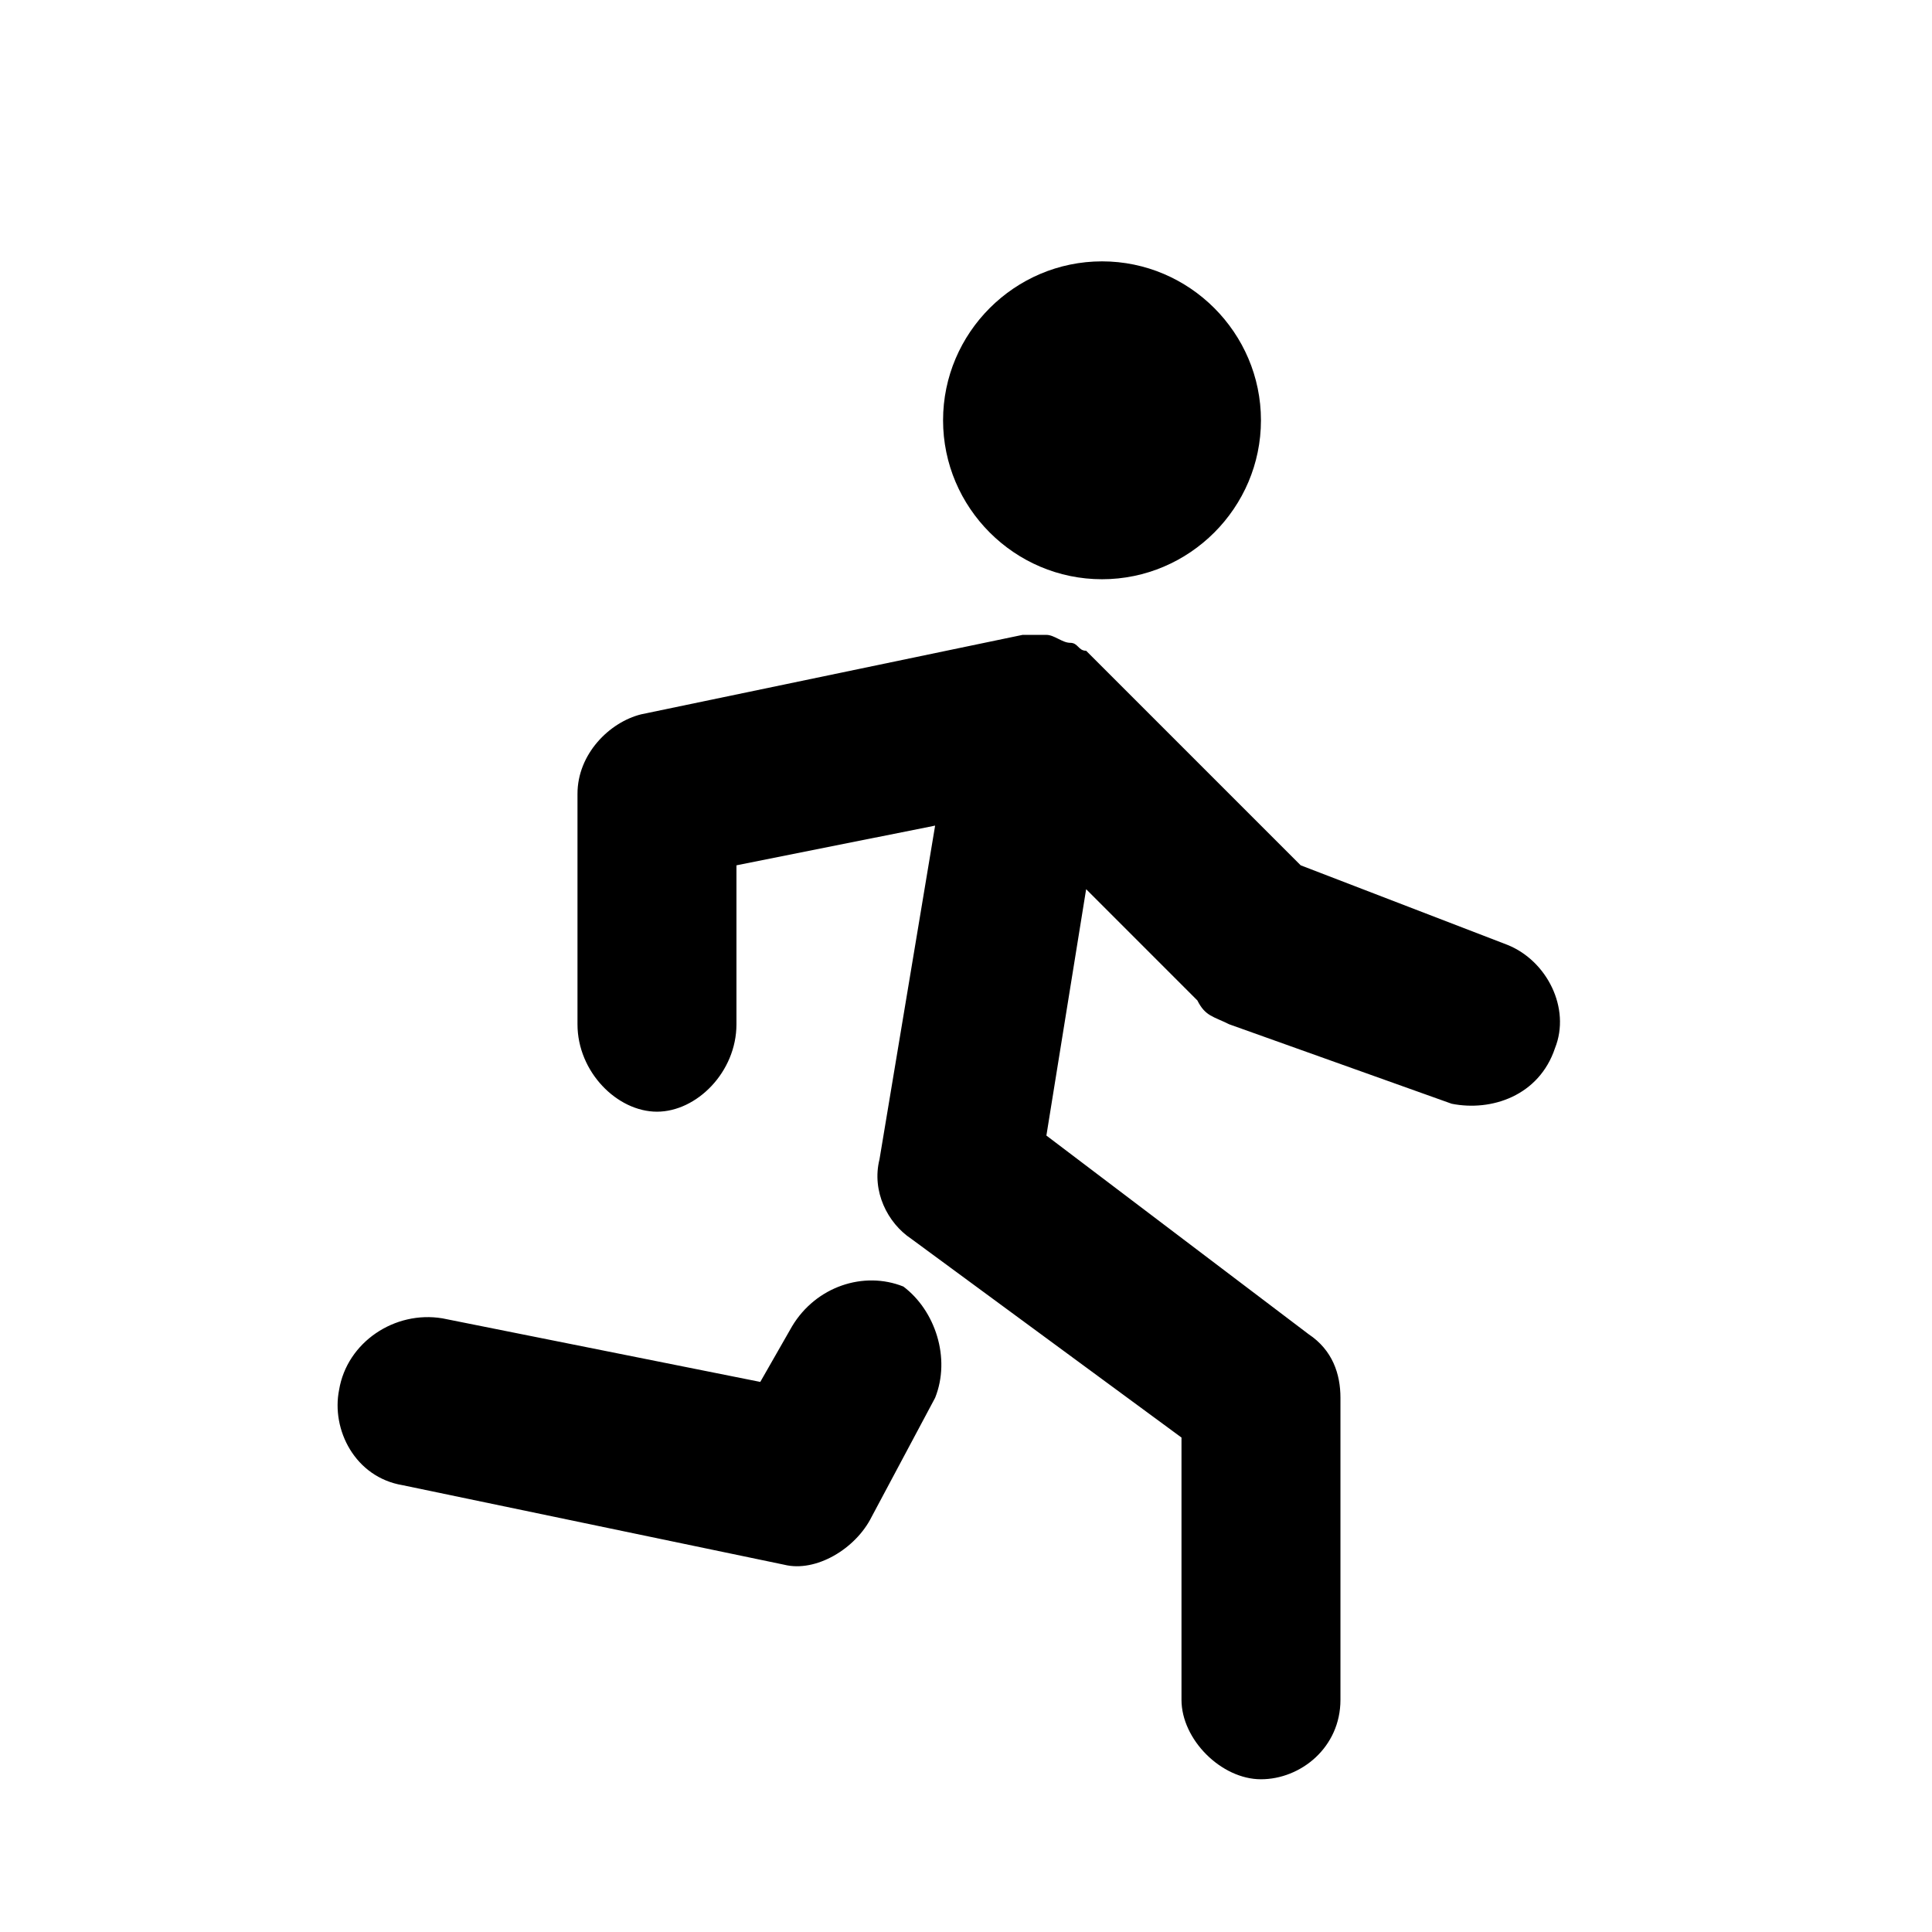 <svg width="54" height="54" viewBox="0 0 54 54" fill="none" xmlns="http://www.w3.org/2000/svg">
    <g id="active">
        <g id="Vector" filter="url(#filter0_d_7647_5804)">
            <path d="M42.13 24.408L36.355 22.186L30.358 16.189C30.136 16.189 30.136 15.967 29.913 15.967C29.691 15.967 29.469 15.745 29.247 15.745H28.581L17.919 17.966C17.03 18.188 16.141 19.077 16.141 20.187V26.629C16.141 27.962 17.252 29.072 18.363 29.072C19.473 29.072 20.584 27.962 20.584 26.629V22.186L26.137 21.076L24.582 30.405C24.36 31.294 24.804 32.182 25.471 32.626L33.023 38.18V45.51C33.023 46.62 34.134 47.731 35.244 47.731C36.355 47.731 37.466 46.843 37.466 45.51V37.069C37.466 36.403 37.244 35.736 36.577 35.292L29.247 29.739L30.358 22.853L33.467 25.963C33.69 26.407 33.912 26.407 34.356 26.629L40.575 28.85C41.686 29.072 43.019 28.628 43.463 27.295C43.907 26.185 43.241 24.852 42.13 24.408ZM25.249 33.959C24.138 33.515 22.805 33.959 22.139 35.07L21.25 36.625L12.365 34.848C11.033 34.626 9.7 35.514 9.478 36.847C9.255 37.958 9.922 39.29 11.255 39.512L21.917 41.734C22.805 41.956 23.916 41.289 24.36 40.401L26.137 37.069C26.581 35.958 26.137 34.626 25.249 33.959ZM35.244 9.747C35.244 12.191 33.245 14.19 30.802 14.19C28.358 14.19 26.359 12.191 26.359 9.747C26.359 7.304 28.358 5.305 30.802 5.305C33.245 5.305 35.244 7.304 35.244 9.747Z" fill="black"/>
        </g>
    </g>
    <defs>
        <filter id="filter0_d_7647_5804" x="7.436" y="5.305" width="38.167" height="46.426" filterUnits="userSpaceOnUse" color-interpolation-filters="sRGB">
            <feFlood flood-opacity="0" result="BackgroundImageFix"/>
            <feColorMatrix in="SourceAlpha" type="matrix" values="0 0 0 0 0 0 0 0 0 0 0 0 0 0 0 0 0 0 127 0" result="hardAlpha"/>
            <feOffset dy="2"/>
            <feGaussianBlur stdDeviation="1"/>
            <feComposite in2="hardAlpha" operator="out"/>
            <feColorMatrix type="matrix" values="0 0 0 0 1 0 0 0 0 1 0 0 0 0 1 0 0 0 0.2 0"/>
            <feBlend mode="normal" in2="BackgroundImageFix" result="effect1_dropShadow_7647_5804"/>
            <feBlend mode="normal" in="SourceGraphic" in2="effect1_dropShadow_7647_5804" result="shape"/>
        </filter>
    </defs>
</svg>
